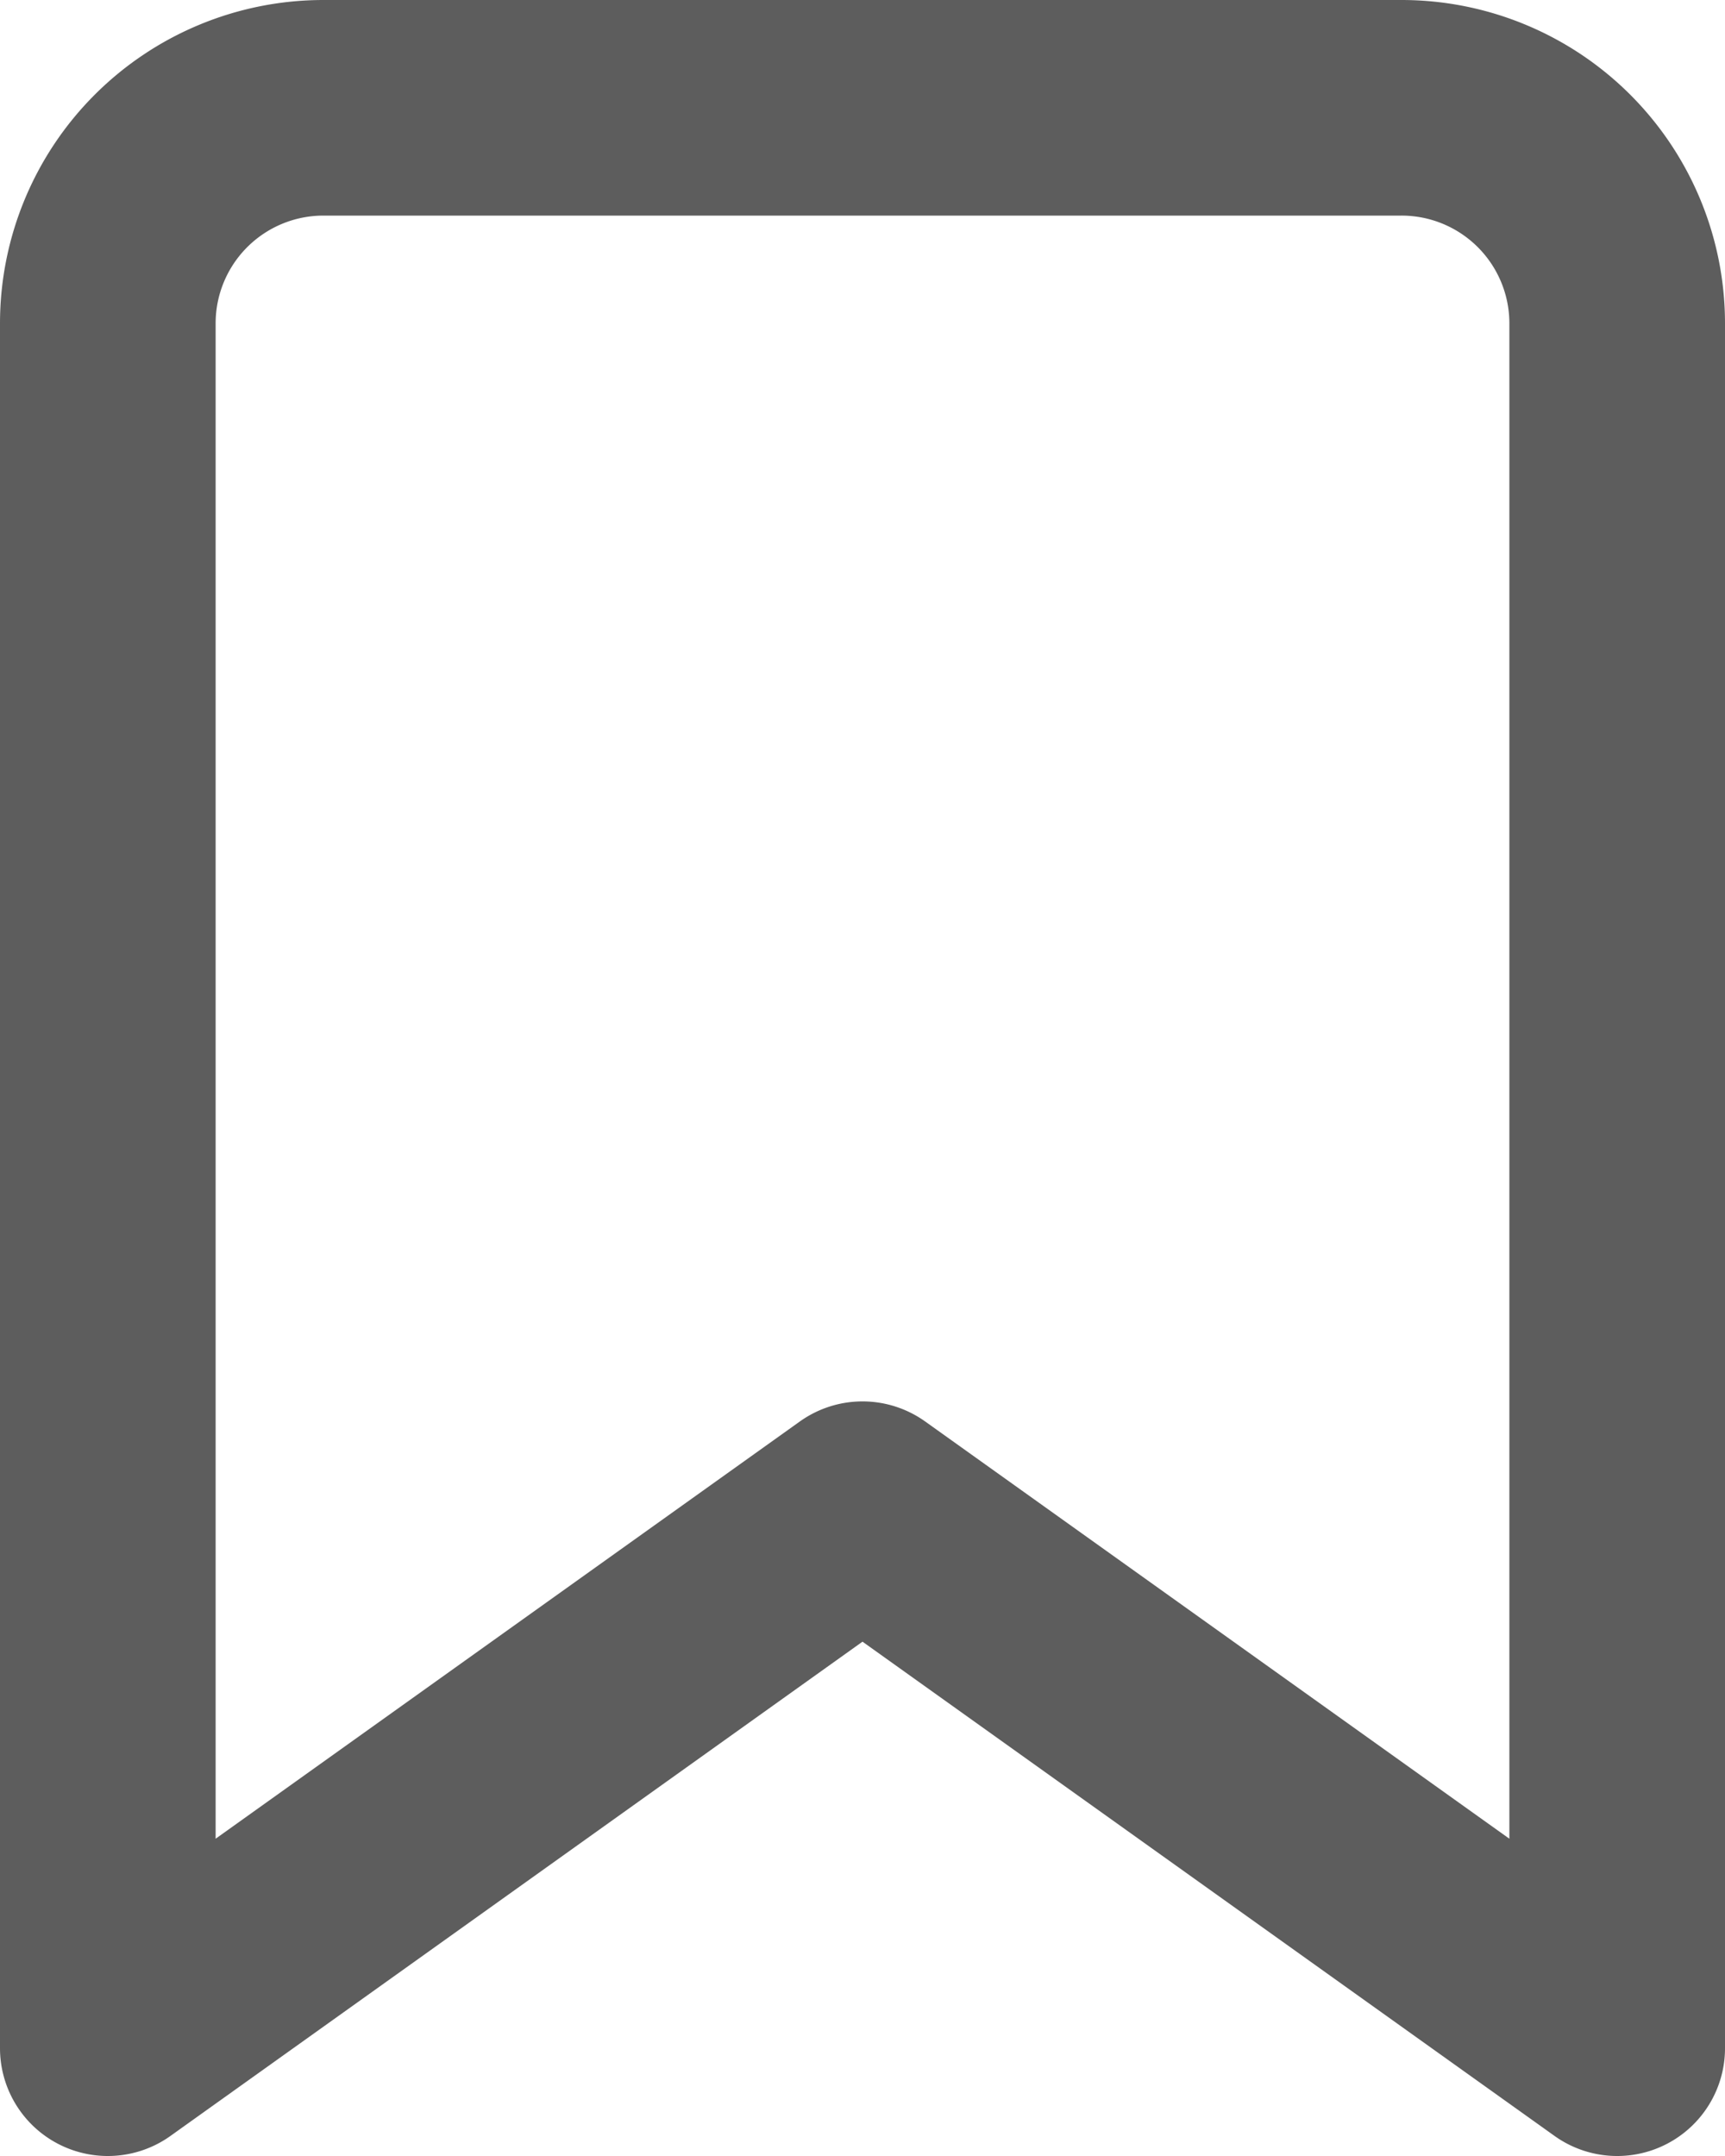 <svg xmlns="http://www.w3.org/2000/svg" width="16" height="20" viewBox="0 0 16 20">
  <path id="bookmark" d="M19,21l-7-5L5,21V5A2,2,0,0,1,7,3H17a2,2,0,0,1,2,2Z" transform="translate(-4 -2)" fill="none" stroke="#5d5d5d" stroke-linecap="round" stroke-linejoin="round" stroke-width="2"/>
</svg>
